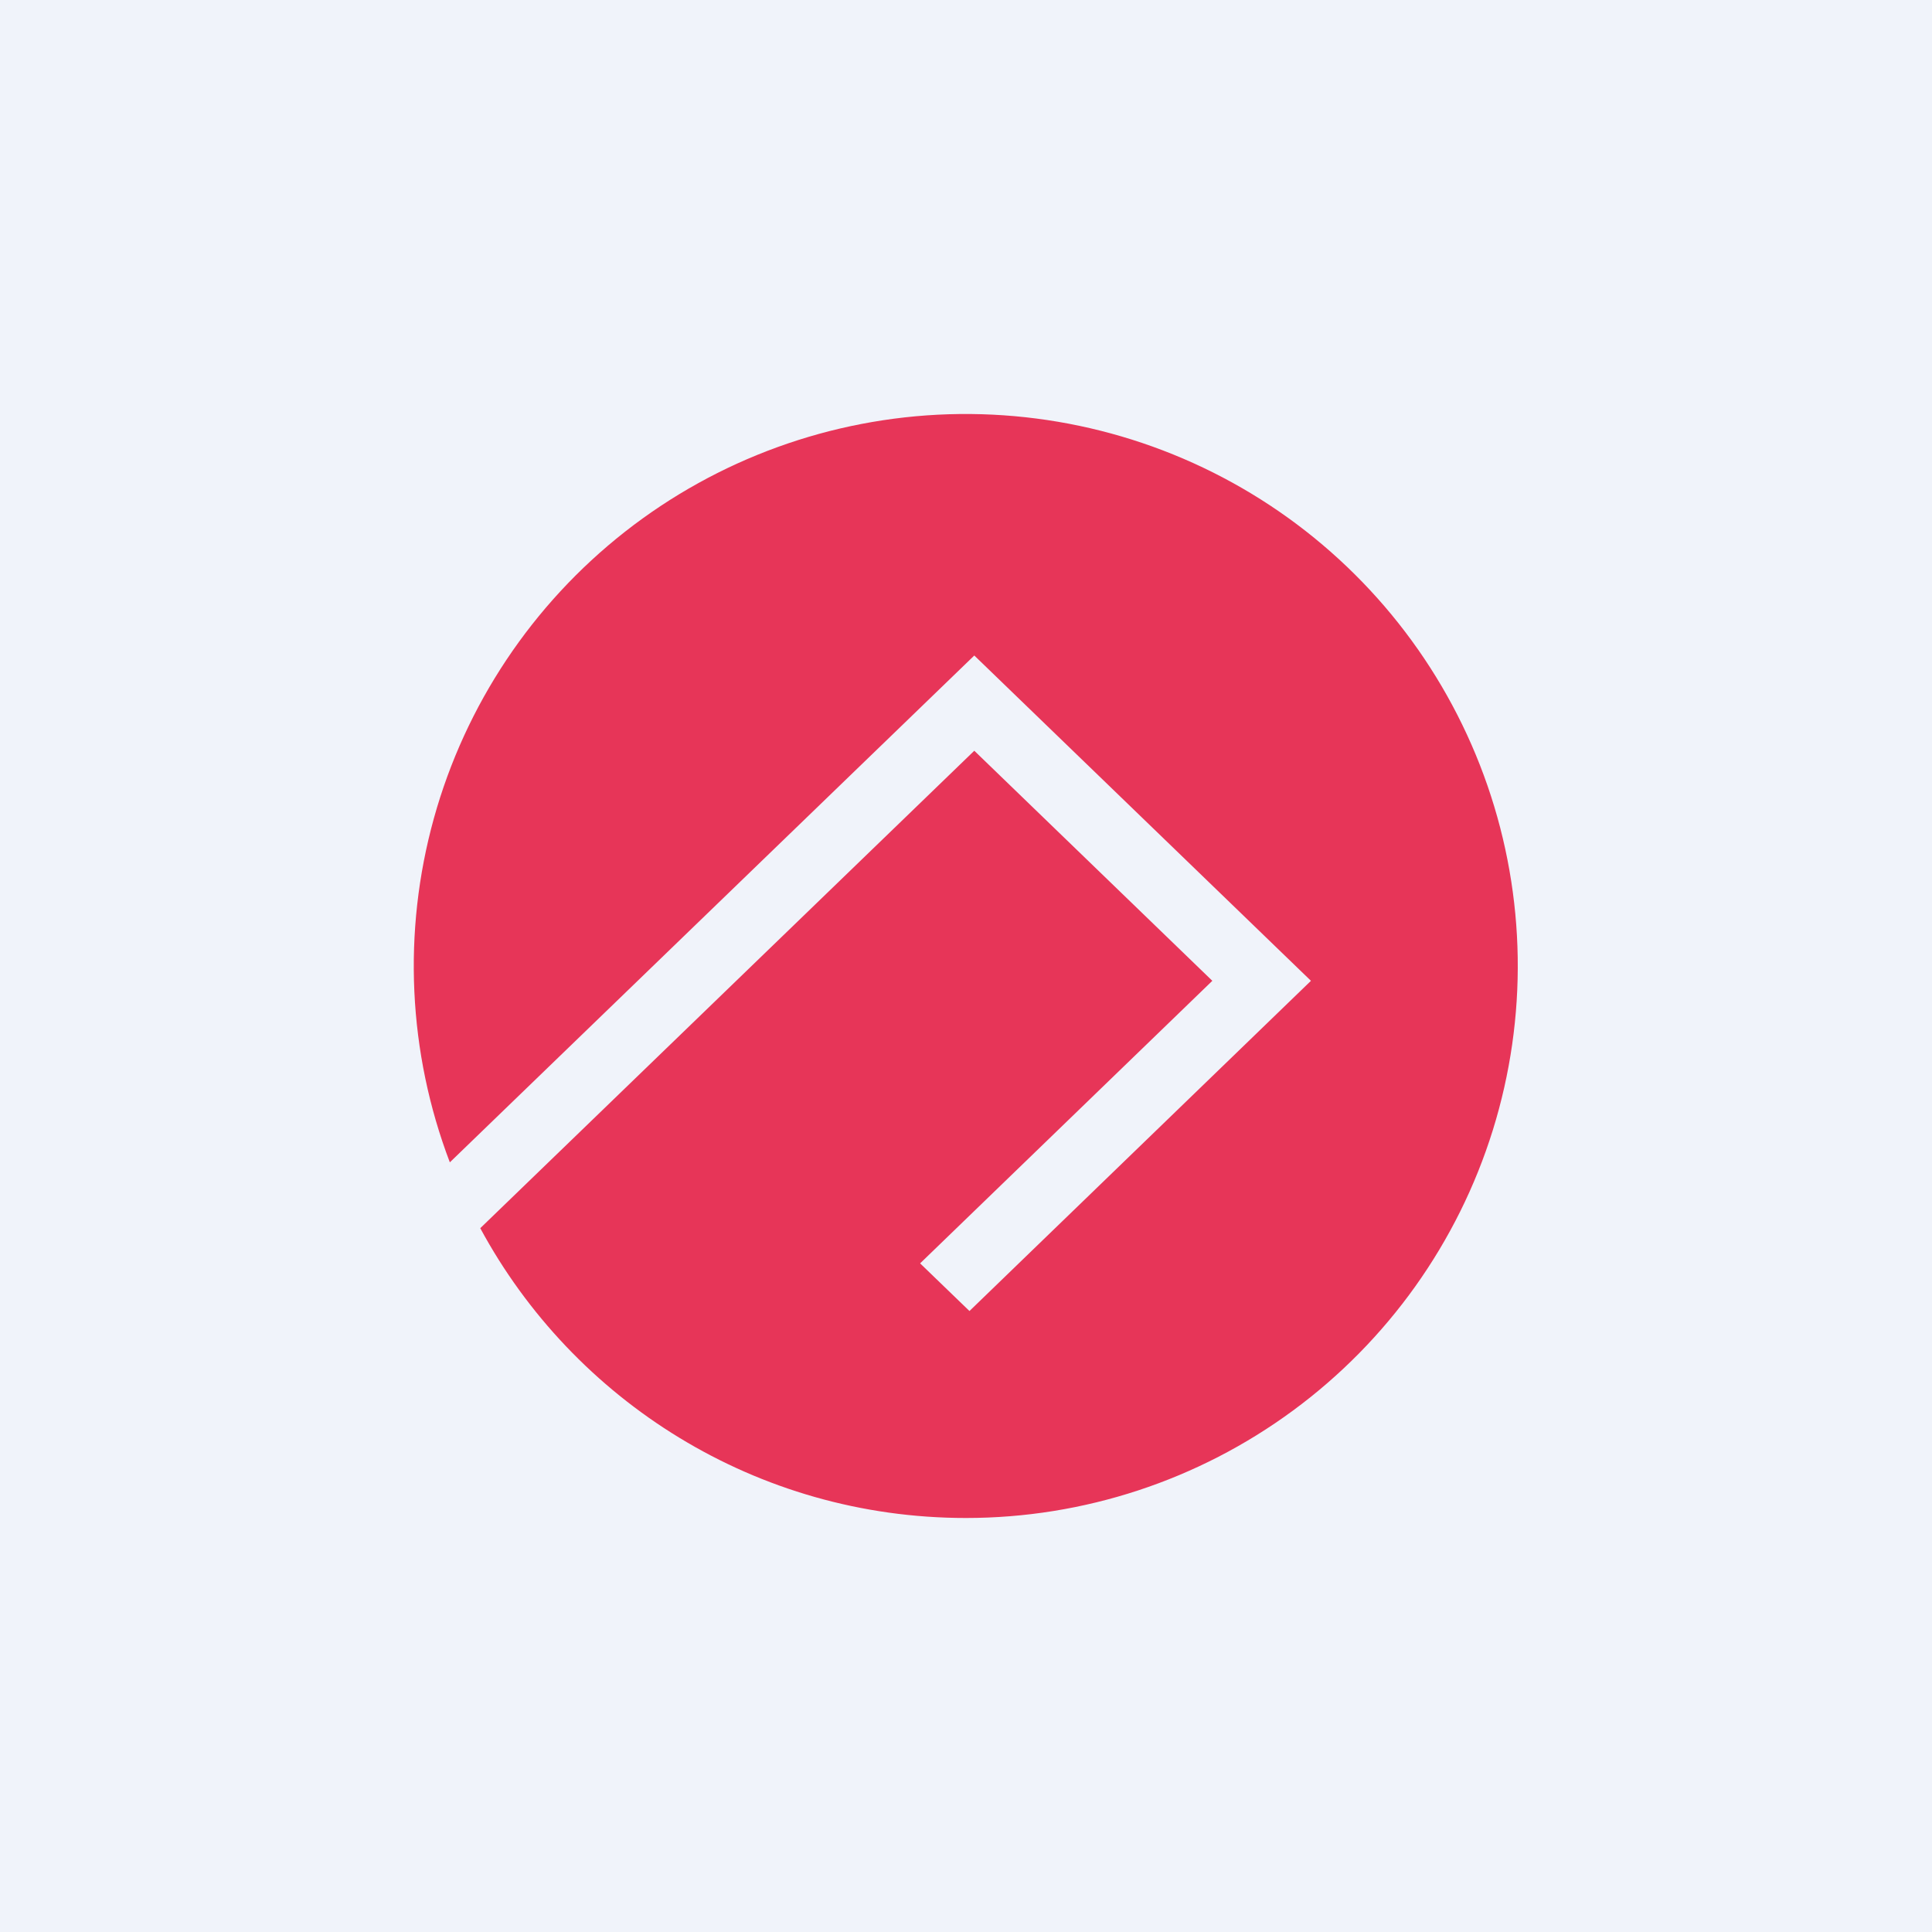 <svg width="24" height="24" viewBox="0 0 24 24" fill="none" xmlns="http://www.w3.org/2000/svg">
<rect x="0" y="0" width="24" height="24" fill="#333333" stroke="none"/>
<g clip-path="url(#clip0_31_16918)">
<path d="M0 0H24V24H0V0Z" fill="#F0F3FA"/>
<path d="M12 18.857C13.462 18.857 14.886 18.389 16.064 17.521C17.241 16.654 18.111 15.433 18.545 14.037C18.979 12.64 18.956 11.141 18.478 9.759C18 8.377 17.093 7.184 15.889 6.354C14.684 5.524 13.246 5.101 11.784 5.146C10.323 5.192 8.914 5.703 7.763 6.606C6.613 7.509 5.781 8.756 5.39 10.165C4.999 11.575 5.068 13.072 5.588 14.439L12.103 8.143L16.285 12.184L12.043 16.286L11.43 15.694L15.06 12.184L12.103 9.326L5.966 15.257C7.123 17.4 9.394 18.857 12 18.857Z" fill="#E73558"/>
</g>
<defs>
<clipPath id="clip0_31_16918">
<rect width="24" height="24" fill="white"/>
</clipPath>
</defs>
</svg>
